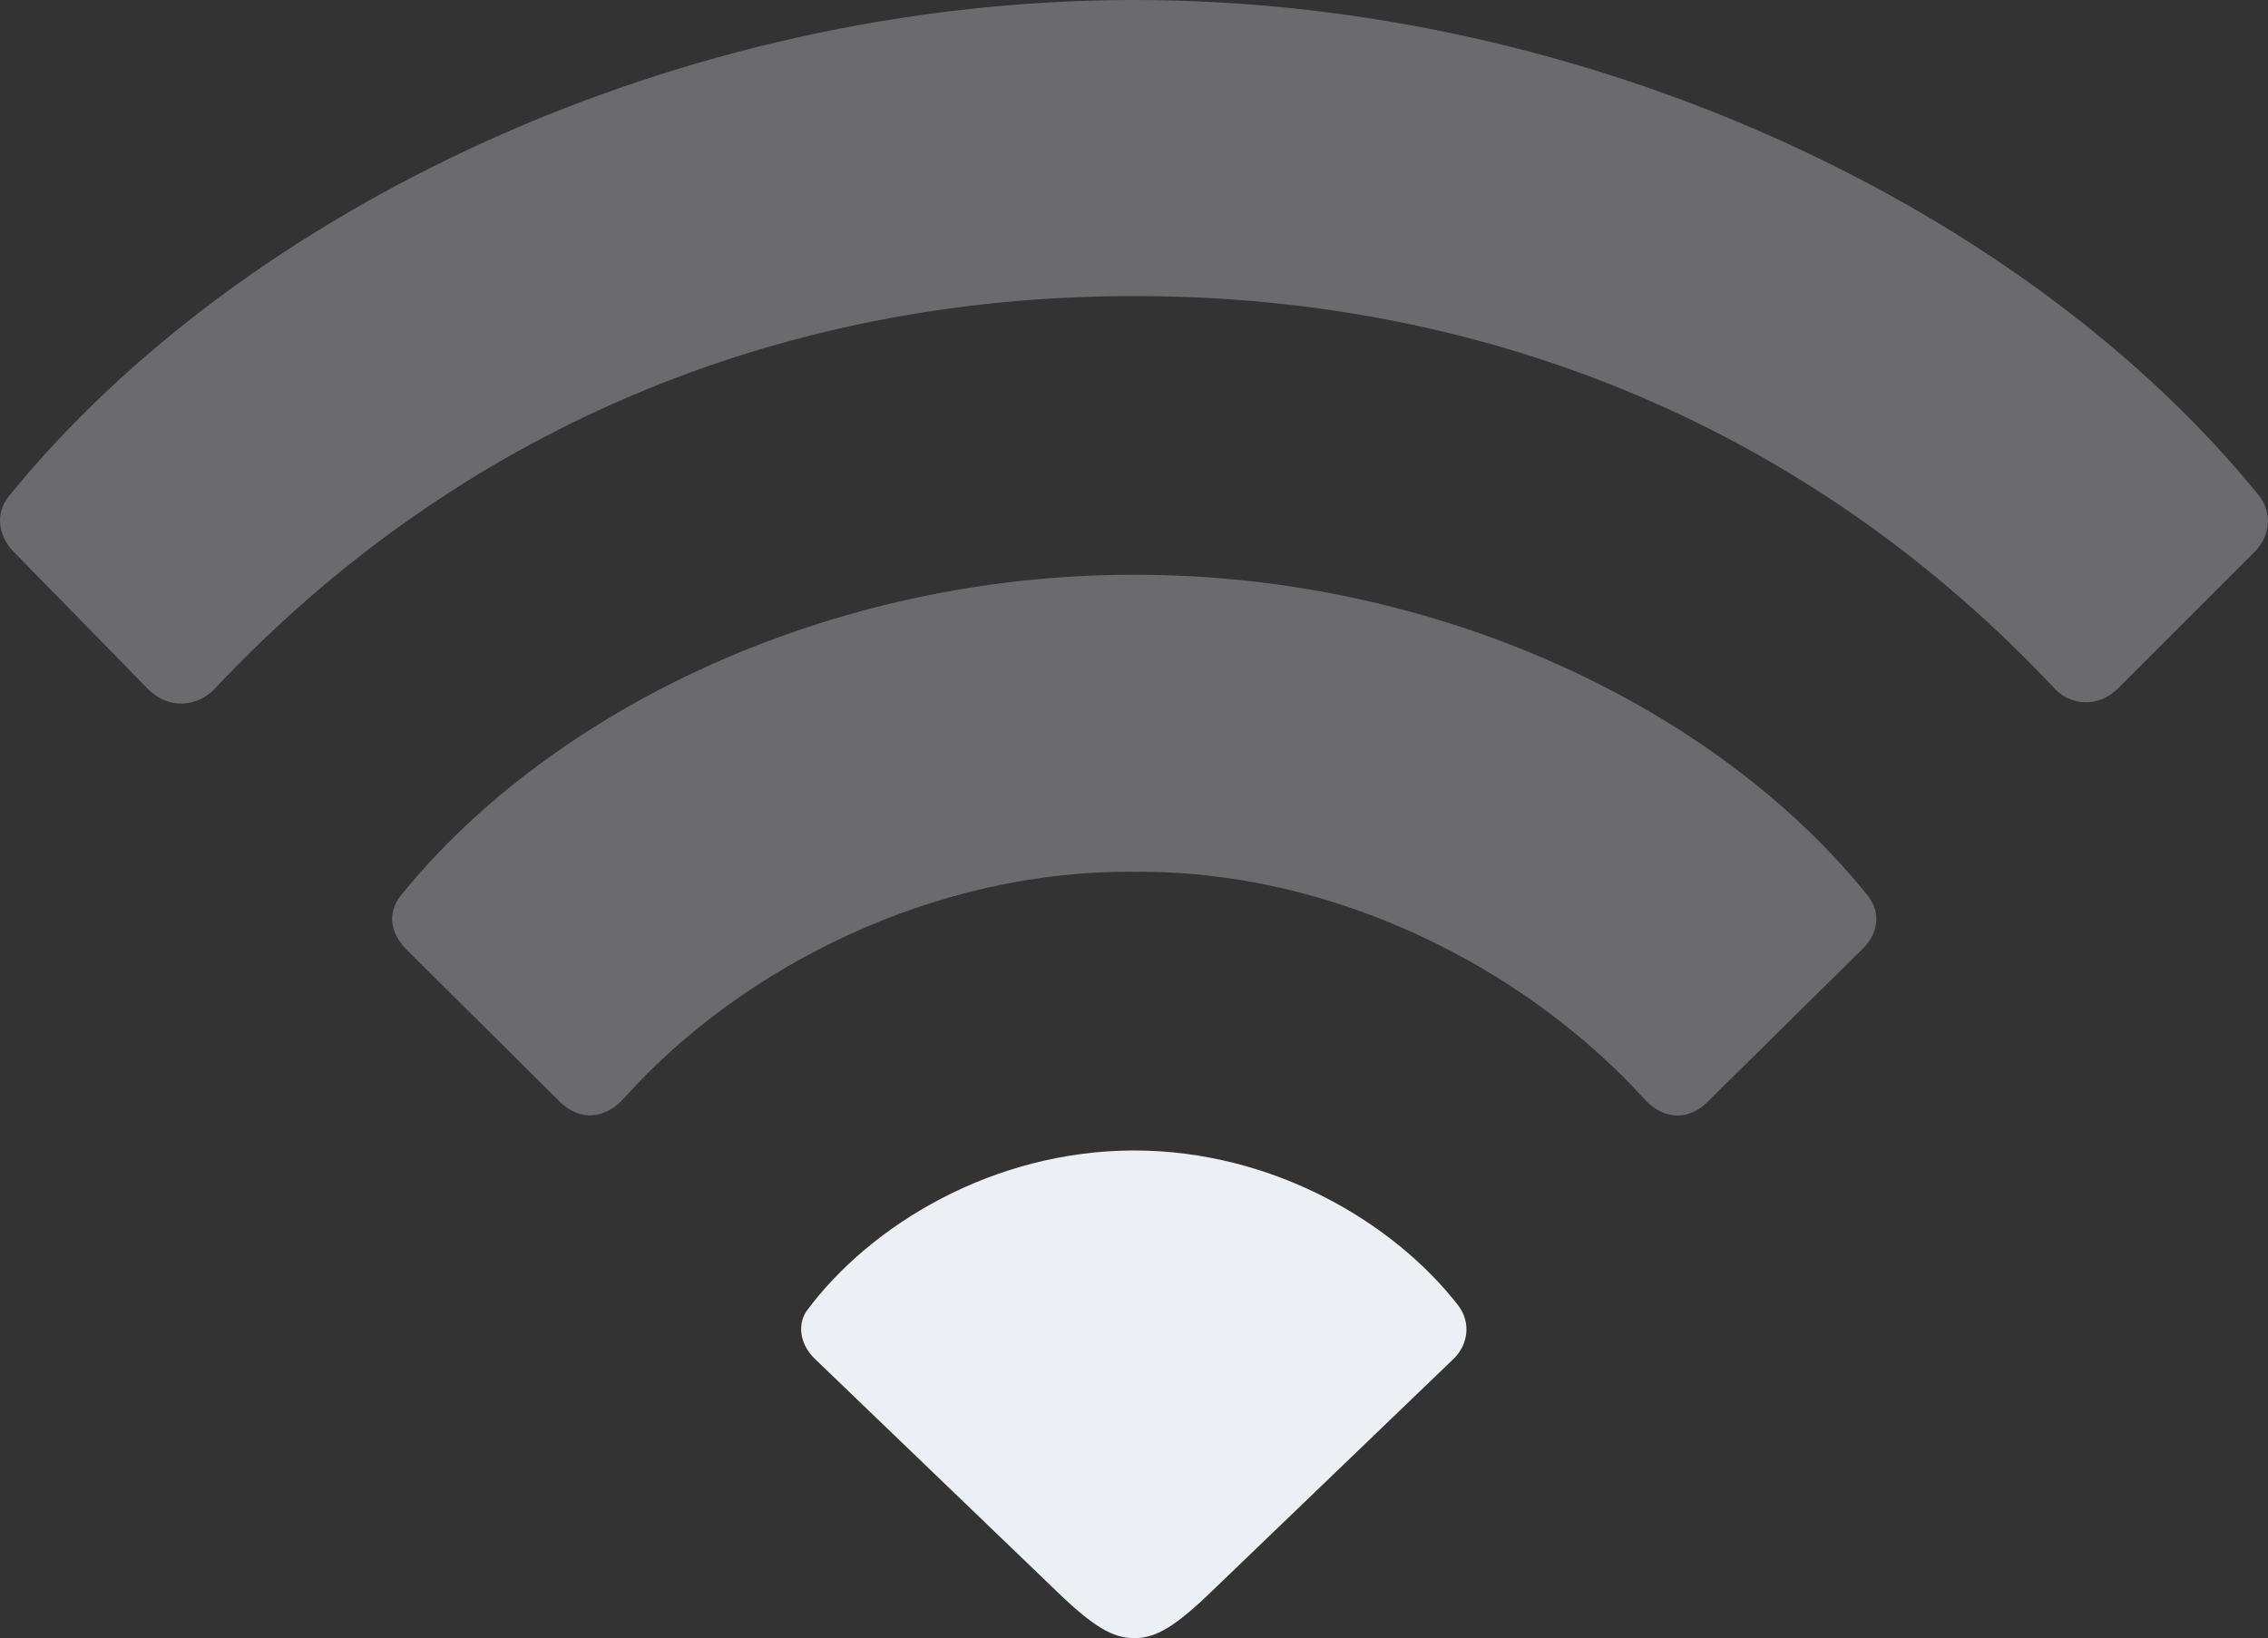 <?xml version="1.0" encoding="UTF-8" standalone="no"?>
<svg
   t="1677855087862"
   class="icon"
   viewBox="0 0 948.53 685.275"
   version="1.1"
   p-id="2944"
   width="185.26"
   height="133.843"
   id="svg16936"
   sodipodi:docname="wifi-1.svg"
   inkscape:version="1.2.2 (b0a8486, 2022-12-01)"
   xmlns:inkscape="http://www.inkscape.org/namespaces/inkscape"
   xmlns:sodipodi="http://sodipodi.sourceforge.net/DTD/sodipodi-0.dtd"
   xmlns="http://www.w3.org/2000/svg"
   xmlns:svg="http://www.w3.org/2000/svg">
  <rect x="0" y="0" width="948.53" height="685.275" fill="#333333" stroke="none"/>
  <defs
     id="defs16940">
    <clipPath
       clipPathUnits="userSpaceOnUse"
       id="clipPath17182">
      <path
         id="path17184"
         style="fill:#ff0000;fill-opacity:1;fill-rule:nonzero;stroke:none;stroke-width:5.12"
         d="m 0,0 v 685.28 h 346.14 c -6.133,-3.579 -12.106,-7.454 -17.65,-12.07 -5.449,-4.537 -10.706,-9.424 -15.1,-14.99 -8.386,-10.623 -11.696,-17.095 -14.45,-24.23 -5.132,-3.582 -10.054,-7.478 -13.9,-12.34 -6.75,-8.531 -10.488,-19.058 -15.73,-28.59 -1.098,-9.12 -3.513,-18.177 -3.29,-27.36 0.384,-15.831 6.395,-31.783 14.81,-44.97 1.095,-1.715 2.659,-3.169 3.89,-4.82 0.99,-2.335 1.913,-4.703 3.12,-6.93 5.746,-10.599 14.067,-20.19 23.56,-27.6 8.702,-6.792 11.408,-7.763 20.59,-12.61 17.156,-8.034 34.871,-10.713 53.31,-7.45 3.917,-2.438 7.836,-4.874 11.9,-7.09 10.482,-5.716 16.119,-7.928 26.82,-12.62 4.149,-1.551 8.216,-3.316 12.44,-4.65 12.267,-3.873 24.414,-6.181 36.5,-6.15 10.299,0.026 20.552,2.201 30.81,6.1 4.583,-0.886 9.256,-1.458 14.01,-1.52 16.94,-0.22 26.818,3.948 41.87,8.74 4.661,1.791 9.348,3.515 13.98,5.38 16.179,6.513 34.253,14.269 48.76,23.96 4.392,2.934 8.493,6.28 12.74,9.42 4.099,4.053 8.609,7.732 12.3,12.16 10.242,12.287 16.975,26.223 20.32,41.55 19.553,17.228 29.94,35.258 28.57,64.89 -0.25,5.403 -1.685,10.651 -3.54,15.8 -0.095,5.383 0.704,10.223 -0.28,16.33 -1.746,10.835 -6.927,20.826 -10.39,31.24 -4.577,6.765 -8.828,13.774 -13.56,20.42 H 948.53 V 0 Z" />
    </clipPath>
    <clipPath
       clipPathUnits="userSpaceOnUse"
       id="clipPath17194">
      <path
         id="path17196"
         style="fill:#ff0000;fill-opacity:1;fill-rule:nonzero;stroke:none;stroke-width:5.12"
         d="m 790.97,0 c 16.325,4.558 35.045,11.137 50.06,20.56 2.643,-6.948 4.711,-14.181 8.21,-20.56 z m 144.91,76.1 c 0.524,0.303 0.923,0.862 1.39,1.25 -0.102,-0.231 -0.275,-0.806 -0.38,-1.03 -0.01,0 -0.01,5.1e-5 -0.021,0 -0.265,-0.001 -0.707,-0.2 -0.99,-0.22 z M 0,98.59 V 104.37 C 2.032,102.723 3.745,100.758 5.84,99.17 3.724,99.166 1.864,98.878 0,98.59 Z M 59.62,319.4 c -3.132,1.459 -5.968,3.371 -10.1,4.55 -13.358,3.813 -26.916,3.679 -40.1,0.77 C 6.266,325.767 3.273,327.396 0,327.87 V 685.28 H 948.53 V 410.16 c -4.901,0.837 -9.468,1.602 -14.89,2.68 -9.411,-0.819 -18.883,-1.091 -28.23,-2.46 -14.19,-2.078 -32.957,-7.415 -47.01,-11.73 -0.847,1.528 -2.312,3.207 -4.19,4.51 2.273,6.546 4.155,13.246 6.23,19.87 -0.859,9.035 -0.071,18.388 -2.58,27.11 -5.325,18.514 -19.213,34.019 -35.92,42.96 -9.955,5.327 -13.833,5.885 -23.75,8.55 -14.69,3.396 -29.753,3.38 -44.71,2.53 -12.272,-0.867 -24.492,-2.937 -36.11,-7.08 -2.624,-0.936 -5.179,-2.038 -7.77,-3.06 -13.074,-5.754 -24.834,-14.193 -34.21,-25.01 -5.981,-6.9 -7.266,-9.42 -11.91,-16.69 -1.031,-1.615 -1.846,-3.354 -2.77,-5.03 -6.549,-2.545 -13.074,-5.166 -19.61,-7.75 -0.804,-1.006 -1.848,-1.885 -2.71,-2.86 -1.27,-0.28 -2.399,-0.811 -3.61,-1.19 -0.743,-0.13 -0.951,-0.229 -1.74,-0.36 -6.475,-1.076 -13.024,-1.547 -19.53,-2.39 -0.813,-0.056 -1.625,-0.123 -2.44,-0.17 -12.408,-0.718 -24.831,-1.137 -37.25,-1.61 -18.613,-0.587 -37.244,-1.276 -55.87,-1.1 -5.3,0.05 -10.603,0.223 -15.9,0.43 -3.648,0.143 -7.289,0.593 -10.94,0.62 -0.24,0.002 -0.319,-0.353 -0.48,-0.53 0.556,-0.497 1.404,-0.853 2,-1.33 -6.03,0.281 -12.055,0.59 -18.08,0.98 -0.143,1.933 -0.262,3.869 -0.51,5.79 -0.121,0.936 -1.634,0.133 -2.82,-0.24 -54.956,43.802 -76.301,43.69 -79.3,24.74 -4.66,3.462 -7.353,5.525 -23.5,17.28 -24.27,17.742 -49.527,34.056 -74.26,51.13 -12.706,8.771 -20.184,14.107 -32.69,22.94 -20.232,13.761 -39.676,28.794 -60.63,41.48 -3.711,2.247 -7.511,4.334 -11.27,6.5 -14.616,8.134 -30.251,14.122 -45.79,20.2 -115.411,45.14 -161.001,-71.44 -45.59,-116.58 9.928,-3.883 19.974,-7.552 29.47,-12.43 1.656,-0.921 3.078,-2.211 4.71,-3.17 -5.421,-4.23 -10.782,-8.566 -16.39,-12.47 1.715,-17.045 1.543,-34.393 5.15,-51.14 0.88,-4.086 4.37,-7.045 7.16,-10.29 -14.538,-6.926 -29.893,-14.357 -35.3,-28.62 -10.328,-27.245 -9.01,-45.447 -1.16,-61.09 -10.778,-1.361 -21.657,-2.23 -32.21,-4.68 z M 391.92,460.34 c 2.639,-1.96 4.447,-3.21 13.3,-9.79 6.157,-4.576 12.524,-8.896 18.71,-13.46 -6.794,0.423 -10.401,-0.121 -14.82,-0.42 -2.388,0.345 -4.805,0.471 -7.19,0.84 -2.373,0.44 -4.743,0.897 -7.12,1.32 -1.945,8.124 -3.747,16.033 -2.88,21.51 z m 32.01,-23.25 c 0.798,-0.05 0.917,0.104 1.74,0.05 3.376,-0.365 8.012,-1.108 12.71,-1.66 -3.147,0.082 -6.295,0.004 -9.44,0.13 -1.07,0.061 -2.14,0.11 -3.21,0.18 -0.597,0.438 -1.204,0.86 -1.8,1.3 z m 14.45,-1.61 c 7.84,-0.205 15.679,-0.451 23.52,-0.33 2.283,0.035 4.569,0.118 6.85,0.22 -2.722,-0.345 -5.5,-0.515 -8.13,-1.29 -0.769,-0.227 -1.257,-0.56 -2.01,-0.79 -2.299,0.052 -4.746,-0.008 -6.62,0.41 -3.485,0.776 -8.579,1.189 -13.61,1.78 z m 30.37,-0.11 c 0.077,0.01 0.153,0.03 0.23,0.04 0.744,0.097 1.298,-0.107 2.24,0.19 0.011,-0.009 0.019,-0.011 0.03,-0.02 0.317,0.015 1.276,0.081 0.96,0.05 -0.981,-0.096 -1.966,-0.194 -2.95,-0.24 -0.17,-0.008 -0.34,-0.012 -0.51,-0.02 z M 901.84,377.76 c 0.081,0.184 0.19,0.376 0.27,0.56 0.833,1.927 6.656,4.869 5.45,3.15 -0.77,-1.098 -3.502,-2.172 -5.72,-3.71 z" />
    </clipPath>
  </defs>
  <sodipodi:namedview
     id="namedview16938"
     pagecolor="#ffffff"
     bordercolor="#000000"
     borderopacity="0.25"
     inkscape:showpageshadow="2"
     inkscape:pageopacity="0.0"
     inkscape:pagecheckerboard="0"
     inkscape:deskcolor="#d1d1d1"
     showgrid="false"
     inkscape:zoom="4.09"
     inkscape:cx="92.542787"
     inkscape:cy="66.992665"
     inkscape:window-width="1912"
     inkscape:window-height="1012"
     inkscape:window-x="0"
     inkscape:window-y="30"
     inkscape:window-maximized="1"
     inkscape:current-layer="svg16936" />
  <path
     d="M 62.076,288.421 C 70.213,296.558 82.209,296.137 89.925,288 191.082,180.425 324.787,123.849 474.364,123.849 c 150.418,0 284.562,56.997 385.28,164.571 7.278,7.296 18.871,7.296 26.569,-0.859 l 57.015,-56.997 c 6.839,-7.278 6.839,-16.713 1.28,-23.57 C 847.649,87.845 665.505,-5.9999999e-6 474.364,4.0000001e-6 283.223,4.0000001e-6 101.079,87.845 4.202,206.994 c -5.998,6.857 -5.577,16.274 1.28,23.589 z M 233.505,460.288 c 8.576,8.997 19.712,8.137 27.849,-1.28 49.719,-55.296 130.286,-95.159 213.01,-94.299 83.566,-0.859 163.712,40.283 213.851,95.579 8.137,8.558 18.853,8.558 27.008,-0.439 l 63.854,-62.994 c 6.857,-6.857 7.717,-15.854 1.28,-23.15 C 718.222,296.997 602.931,240.421 474.364,240.421 c -128.585,0 -243.858,56.997 -306.011,133.303 -6.418,7.278 -5.559,15.835 1.28,23.131 z m 240.859,224.987 c 8.997,0 17.134,-4.718 32.987,-20.133 L 607.649,568.704 c 6.418,-5.998 7.717,-15.415 2.139,-22.711 -27.008,-34.706 -77.568,-64.713 -135.424,-64.713 -59.154,0 -110.574,31.287 -137.143,67.291 -3.858,5.998 -2.56,14.135 3.84,20.133 l 100.297,96.439 c 15.854,15.415 24.009,20.133 33.006,20.133 z"
     p-id="2945"
     fill="#eceff4"
     id="path16934"
     style="fill:#eceff4;fill-opacity:0.3"
     clip-path="url(#clipPath17182)" />
  <path
     d="M 62.076,288.421 C 70.213,296.558 82.209,296.137 89.925,288 191.082,180.425 324.787,123.849 474.364,123.849 c 150.418,0 284.562,56.997 385.28,164.571 7.278,7.296 18.871,7.296 26.569,-0.859 l 57.015,-56.997 c 6.839,-7.278 6.839,-16.713 1.28,-23.57 C 847.649,87.845 665.505,-5.9999999e-6 474.364,4.0000001e-6 283.223,4.0000001e-6 101.079,87.845 4.202,206.994 c -5.998,6.857 -5.577,16.274 1.28,23.589 z M 233.505,460.288 c 8.576,8.997 19.712,8.137 27.849,-1.28 49.719,-55.296 130.286,-95.159 213.01,-94.299 83.566,-0.859 163.712,40.283 213.851,95.579 8.137,8.558 18.853,8.558 27.008,-0.439 l 63.854,-62.994 c 6.857,-6.857 7.717,-15.854 1.28,-23.15 C 718.222,296.997 602.931,240.421 474.364,240.421 c -128.585,0 -243.858,56.997 -306.011,133.303 -6.418,7.278 -5.559,15.835 1.28,23.131 z m 240.859,224.987 c 8.997,0 17.134,-4.718 32.987,-20.133 L 607.649,568.704 c 6.418,-5.998 7.717,-15.415 2.139,-22.711 -27.008,-34.706 -77.568,-64.713 -135.424,-64.713 -59.154,0 -110.574,31.287 -137.143,67.291 -3.858,5.998 -2.56,14.135 3.84,20.133 l 100.297,96.439 c 15.854,15.415 24.009,20.133 33.006,20.133 z"
     p-id="2945"
     fill="#eceff4"
     id="path17016"
     clip-path="url(#clipPath17194)" />
</svg>
